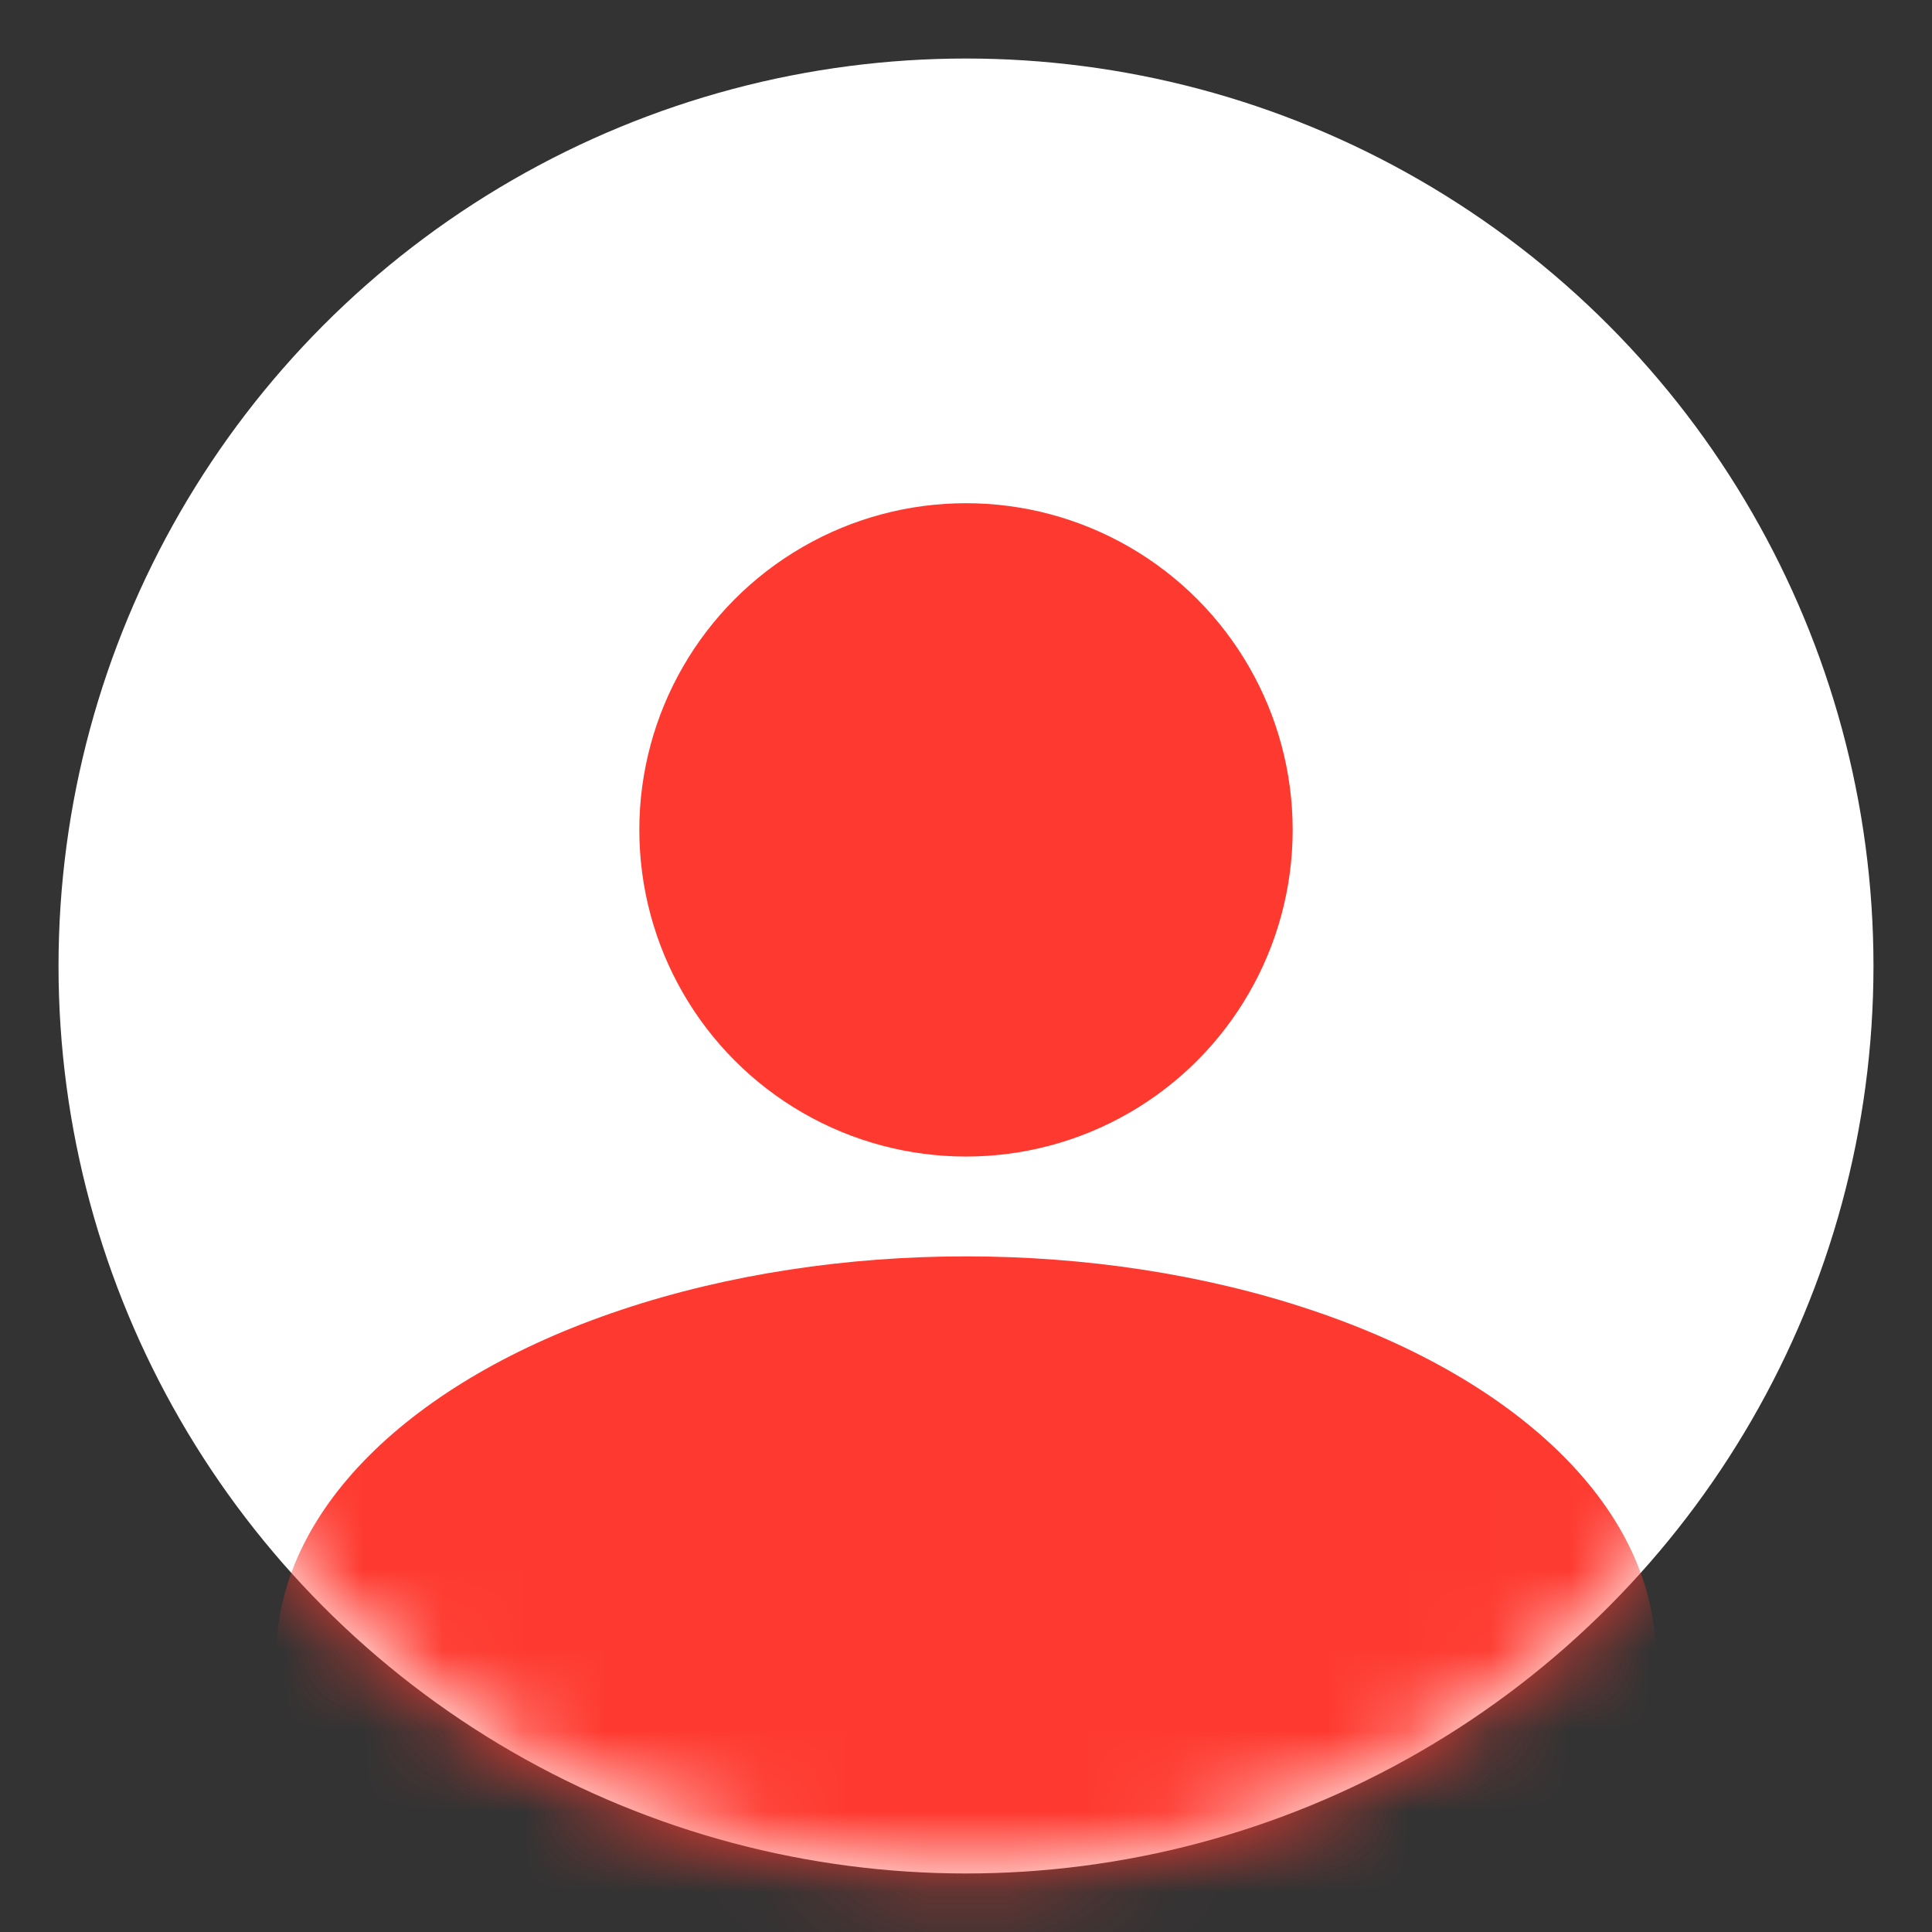 <svg width="24" height="24" viewBox="0 0 24 24" fill="none" xmlns="http://www.w3.org/2000/svg">
<rect x="0" y="0" width="24" height="24" fill="#333333" stroke="none"/>
<circle cx="12" cy="12" r="11.273" fill="white"/>
<mask id="mask0_640_14035" style="mask-type:alpha" maskUnits="userSpaceOnUse" x="0" y="0" width="24" height="24">
<circle cx="12" cy="12" r="11.273" fill="#C4C4C4"/>
</mask>
<g mask="url(#mask0_640_14035)">
<ellipse cx="12" cy="20.567" rx="8.567" ry="4.96" fill="#FE3A30"/>
</g>
<circle cx="12" cy="10.309" r="4.058" fill="#FE3A30"/>
</svg>
